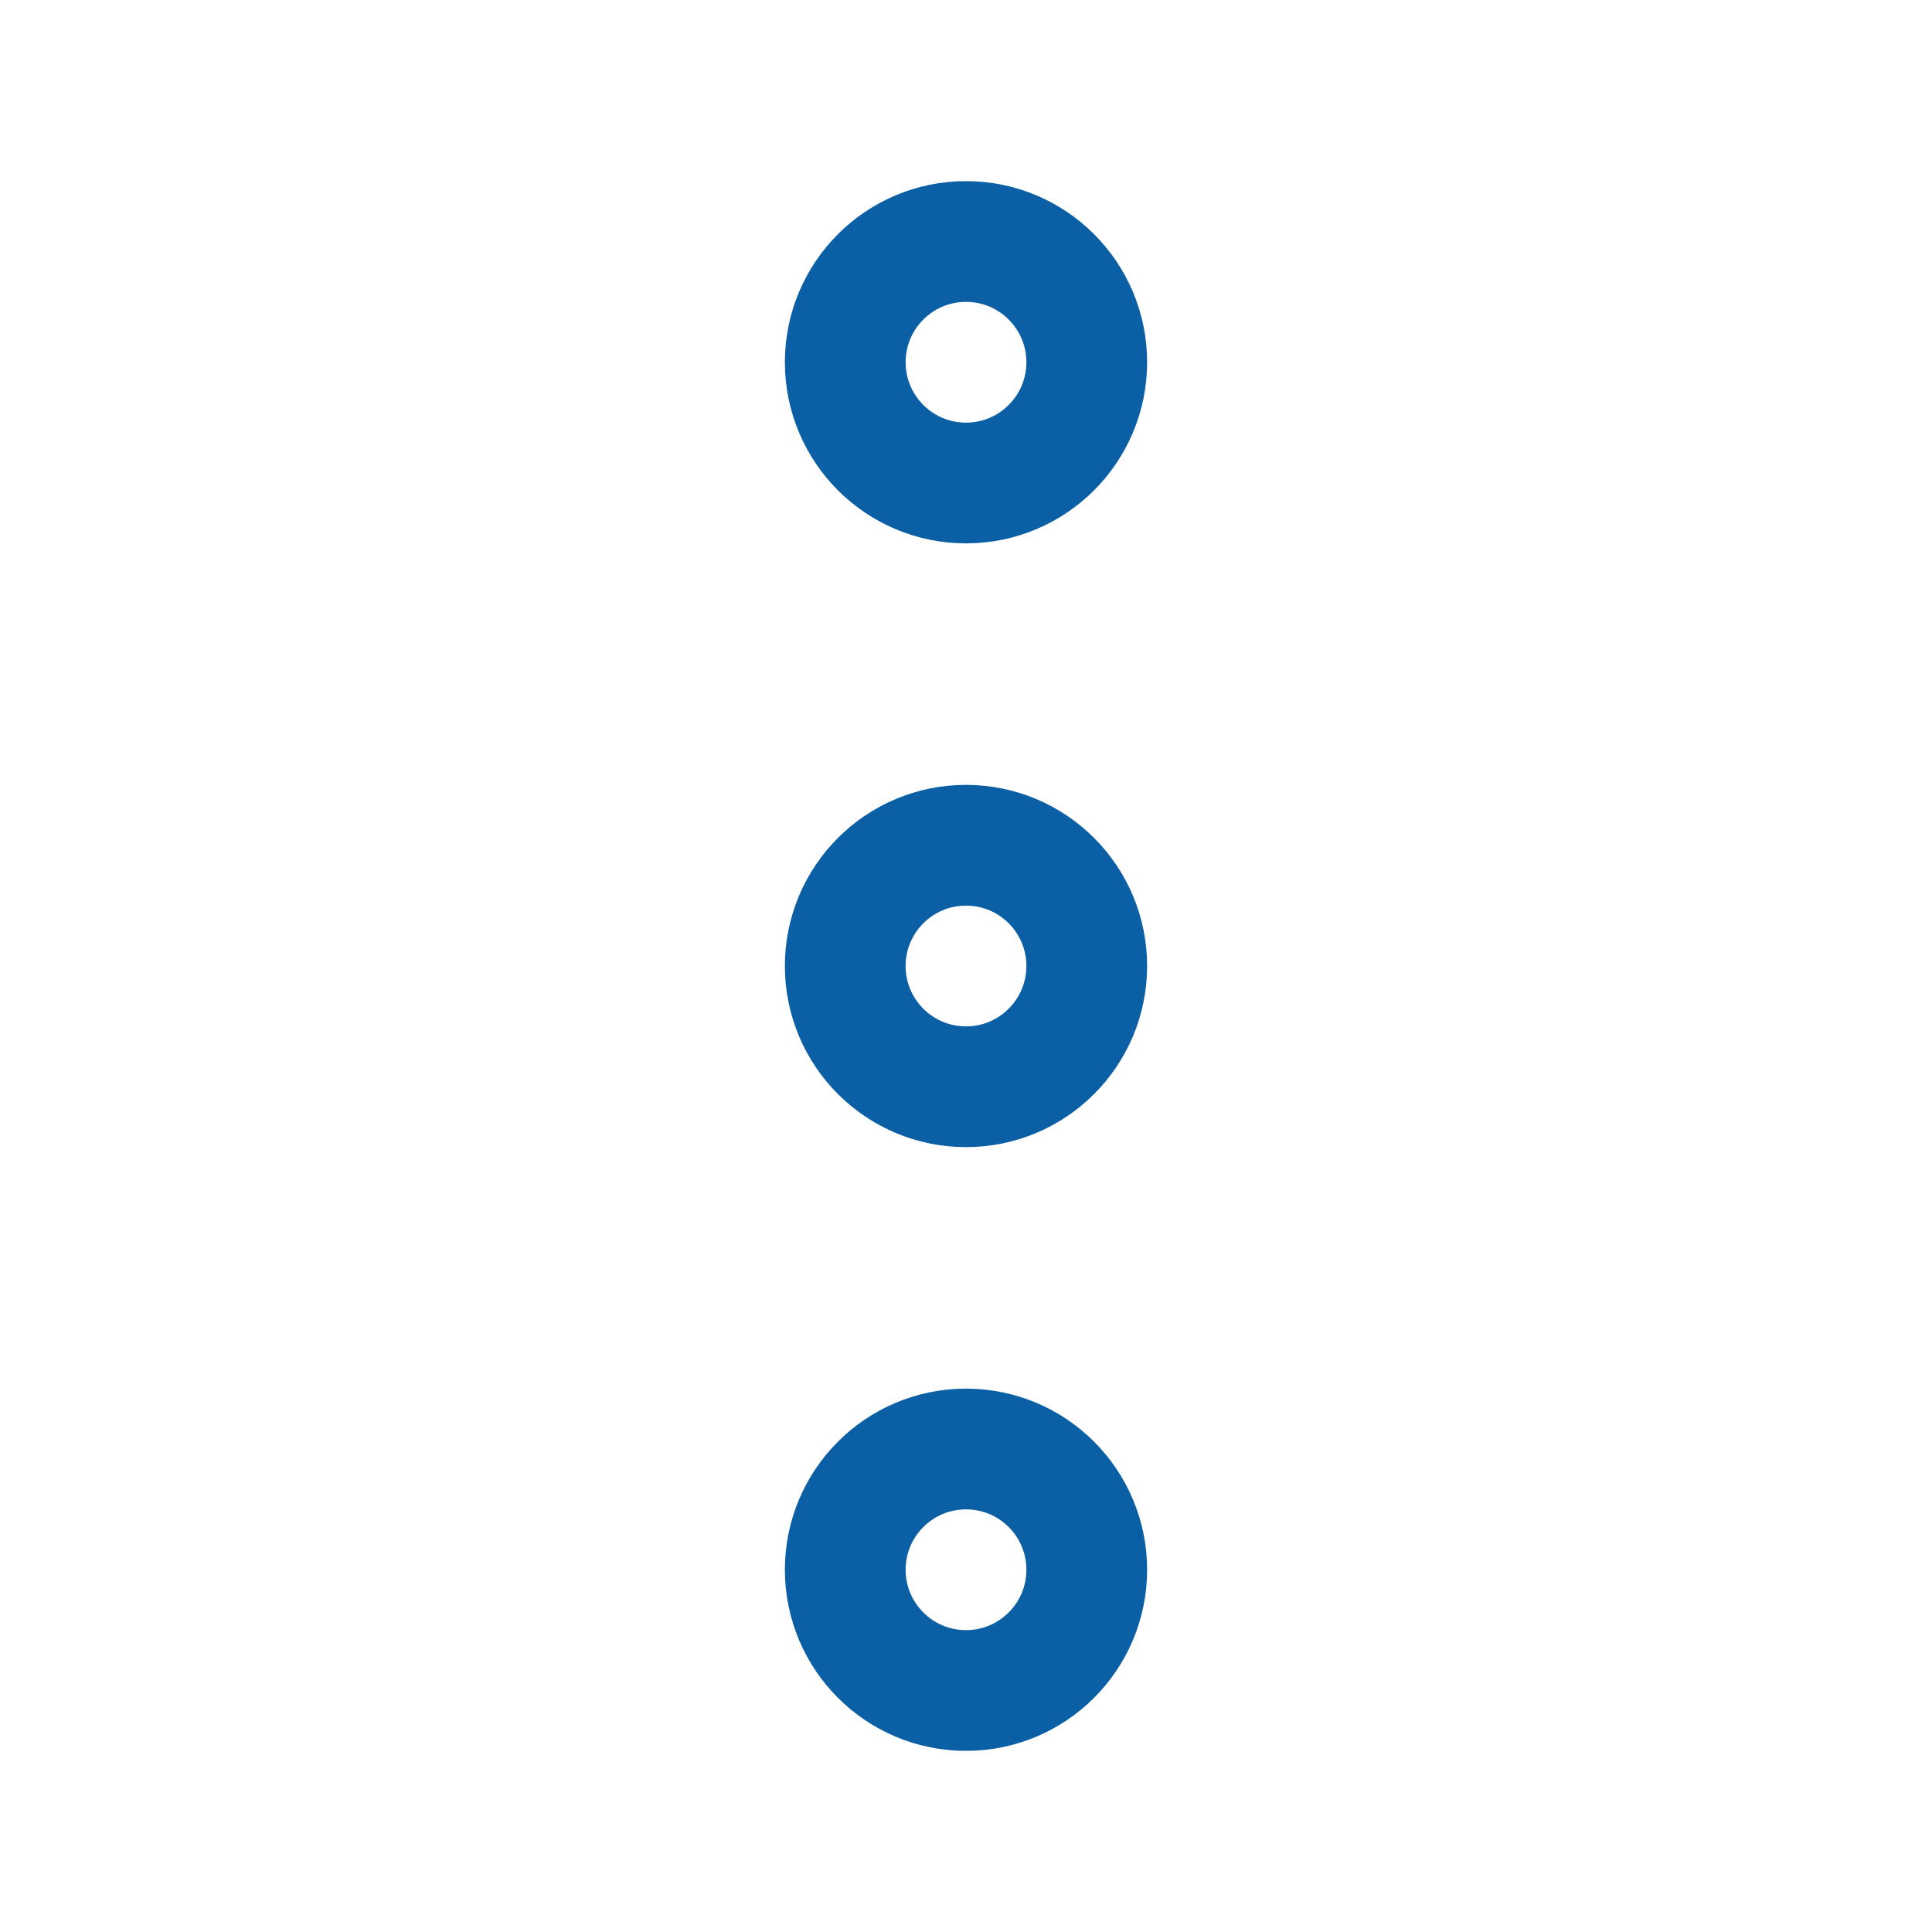 <svg viewBox="0 0 32 32" enable-background="new 0 0 32 32" id="Editable-line" version="1.1" xml:space="preserve" xmlns="http://www.w3.org/2000/svg" xmlns:xlink="http://www.w3.org/1999/xlink" fill="#000000"><g id="SVGRepo_bgCarrier" stroke-width="0"></g><g id="SVGRepo_tracerCarrier" stroke-linecap="round" stroke-linejoin="round"></g><g id="SVGRepo_iconCarrier"><circle cx="16" cy="16" fill="none" id="XMLID_55_" r="2" stroke="#0B5FA5" stroke-linecap="round" stroke-linejoin="round" stroke-miterlimit="10" stroke-width="2"></circle><circle cx="16" cy="26" fill="none" id="XMLID_54_" r="2" stroke="#0B5FA5" stroke-linecap="round" stroke-linejoin="round" stroke-miterlimit="10" stroke-width="2"></circle><circle cx="16" cy="6" fill="none" id="XMLID_52_" r="2" stroke="#0B5FA5" stroke-linecap="round" stroke-linejoin="round" stroke-miterlimit="10" stroke-width="2"></circle></g></svg>
